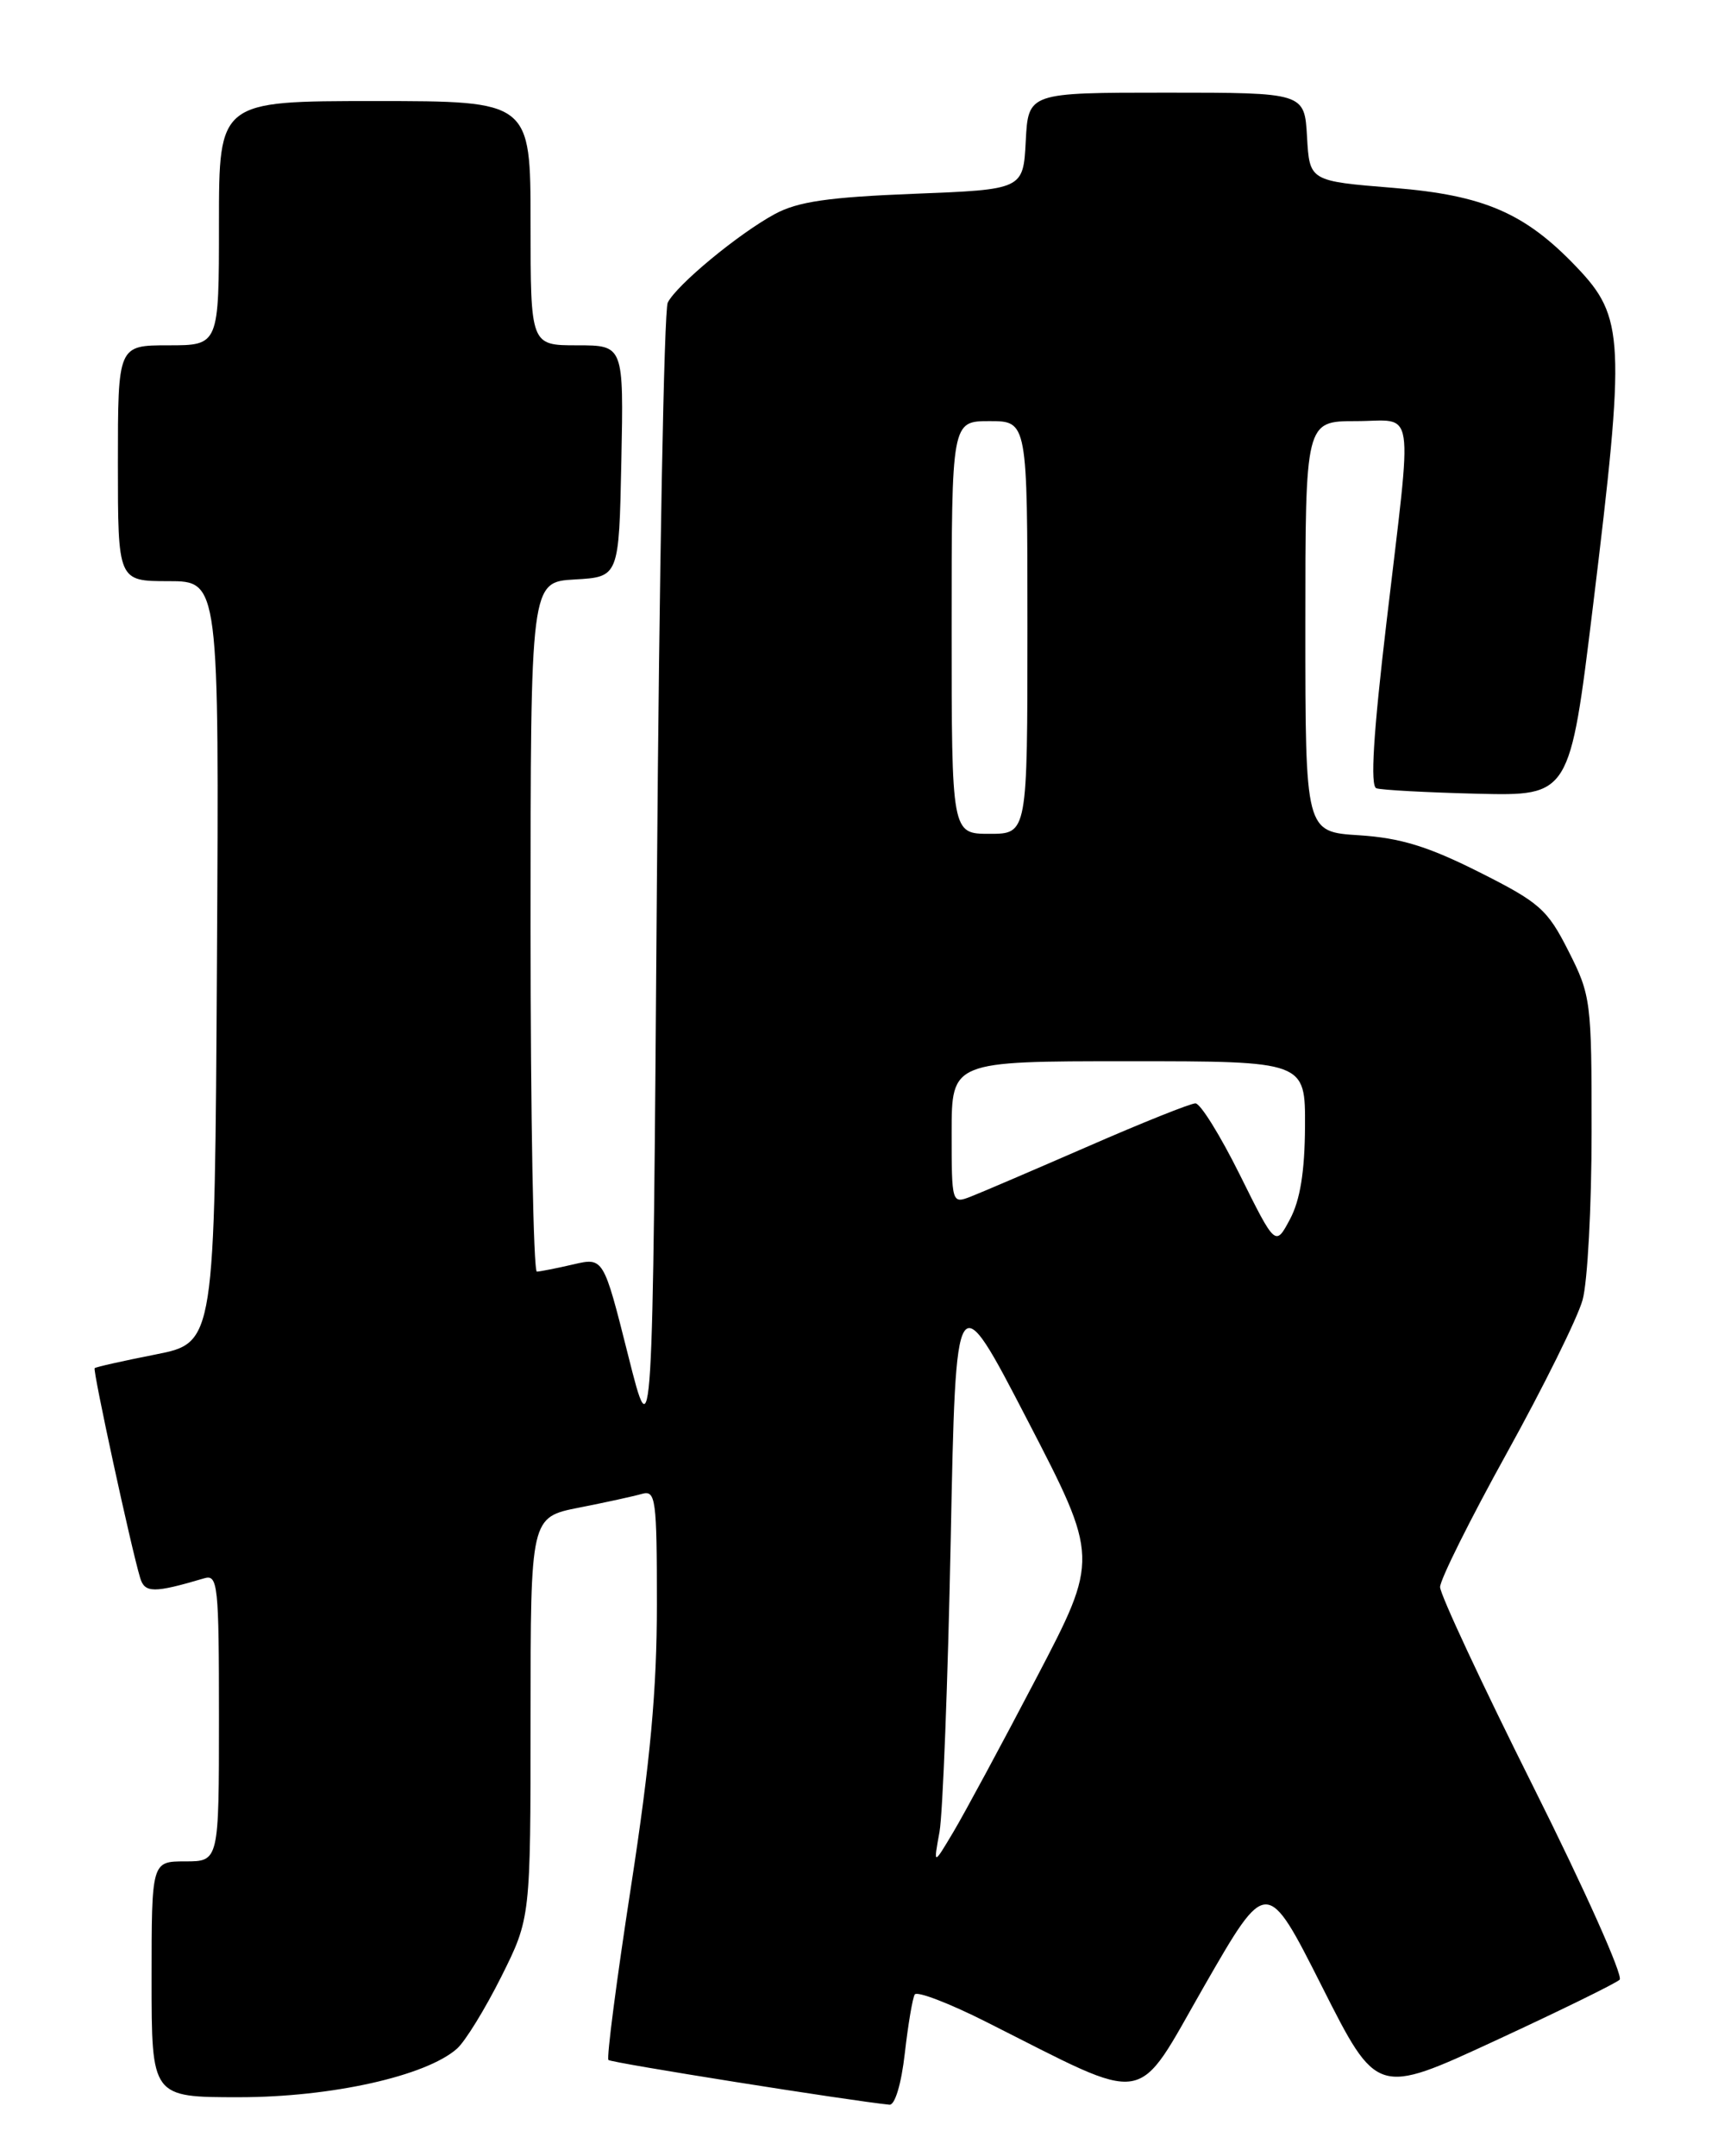 <?xml version="1.0" encoding="UTF-8" standalone="no"?>
<!DOCTYPE svg PUBLIC "-//W3C//DTD SVG 1.1//EN" "http://www.w3.org/Graphics/SVG/1.1/DTD/svg11.dtd" >
<svg xmlns="http://www.w3.org/2000/svg" xmlns:xlink="http://www.w3.org/1999/xlink" version="1.1" viewBox="0 0 204 256">
 <g >
 <path fill="currentColor"
d=" M 107.44 243.78 C 107.83 240.37 108.36 237.22 108.62 236.80 C 108.89 236.38 112.69 237.83 117.07 240.04 C 136.84 249.98 134.65 250.34 143.00 235.79 C 150.42 222.88 150.42 222.88 156.96 235.83 C 163.50 248.79 163.50 248.79 177.50 242.31 C 185.20 238.75 191.87 235.48 192.32 235.05 C 192.77 234.61 188.16 224.31 182.07 212.14 C 175.98 199.97 171.00 189.30 171.00 188.43 C 171.00 187.55 174.57 180.39 178.93 172.51 C 183.29 164.63 187.34 156.45 187.92 154.34 C 188.51 152.23 188.99 143.27 188.99 134.43 C 189.00 118.88 188.91 118.18 186.25 112.93 C 183.74 107.96 182.83 107.16 175.63 103.54 C 169.56 100.49 166.30 99.49 161.38 99.17 C 155.00 98.77 155.00 98.77 155.00 74.38 C 155.00 50.00 155.00 50.00 161.00 50.00 C 168.15 50.00 167.75 47.38 164.64 73.85 C 163.07 87.14 162.69 93.32 163.43 93.59 C 164.02 93.80 169.43 94.09 175.45 94.24 C 186.40 94.50 186.40 94.50 189.15 72.00 C 193.02 40.30 192.89 37.66 187.21 31.71 C 181.09 25.29 176.21 23.18 165.50 22.31 C 155.50 21.50 155.50 21.50 155.20 16.25 C 154.90 11.00 154.90 11.00 138.50 11.00 C 122.10 11.00 122.10 11.00 121.80 16.75 C 121.50 22.50 121.50 22.50 108.50 23.01 C 98.36 23.41 94.73 23.94 92.01 25.41 C 87.69 27.75 80.35 33.82 79.29 35.93 C 78.85 36.79 78.28 67.88 78.00 105.00 C 77.50 172.50 77.50 172.50 74.58 160.89 C 71.66 149.29 71.66 149.29 68.08 150.12 C 66.11 150.58 64.16 150.96 63.75 150.98 C 63.34 150.99 63.00 132.57 63.00 110.05 C 63.00 69.10 63.00 69.10 68.25 68.80 C 73.50 68.50 73.50 68.50 73.78 54.75 C 74.06 41.00 74.06 41.00 68.53 41.00 C 63.00 41.00 63.00 41.00 63.00 26.50 C 63.00 12.00 63.00 12.00 44.50 12.00 C 26.00 12.00 26.00 12.00 26.00 26.50 C 26.00 41.00 26.00 41.00 20.00 41.00 C 14.00 41.00 14.00 41.00 14.00 55.00 C 14.00 69.00 14.00 69.00 20.01 69.00 C 26.02 69.00 26.02 69.00 25.76 114.21 C 25.50 159.42 25.50 159.42 18.50 160.81 C 14.65 161.57 11.38 162.30 11.24 162.44 C 10.99 162.67 15.56 183.75 16.64 187.33 C 17.18 189.16 18.26 189.16 24.25 187.39 C 25.87 186.90 26.00 188.15 26.00 203.93 C 26.00 221.00 26.00 221.00 22.00 221.00 C 18.00 221.00 18.00 221.00 18.00 235.00 C 18.00 249.00 18.00 249.00 28.39 249.00 C 39.33 249.00 50.60 246.49 54.27 243.23 C 55.24 242.37 57.60 238.53 59.52 234.70 C 63.00 227.73 63.00 227.73 63.00 203.94 C 63.00 180.14 63.00 180.14 68.75 179.00 C 71.91 178.38 75.29 177.64 76.25 177.36 C 77.86 176.91 78.00 177.99 78.00 190.46 C 78.00 200.65 77.23 209.06 74.91 224.10 C 73.21 235.13 72.01 244.35 72.25 244.58 C 72.59 244.92 100.92 249.42 105.62 249.89 C 106.27 249.95 107.03 247.41 107.44 243.78 Z  M 111.56 217.50 C 111.95 215.30 112.55 199.71 112.89 182.86 C 113.50 152.21 113.50 152.21 122.00 168.61 C 130.50 185.01 130.50 185.01 123.05 199.25 C 118.95 207.09 114.52 215.30 113.21 217.50 C 110.83 221.50 110.83 221.50 111.56 217.50 Z  M 147.23 139.50 C 144.91 134.83 142.54 131.00 141.95 131.00 C 141.37 131.00 135.62 133.30 129.19 136.11 C 122.76 138.91 116.49 141.60 115.25 142.08 C 113.03 142.94 113.00 142.86 113.00 134.48 C 113.00 126.00 113.00 126.00 134.00 126.00 C 155.00 126.00 155.00 126.00 154.96 133.75 C 154.93 139.12 154.38 142.50 153.18 144.75 C 151.45 148.00 151.45 148.00 147.23 139.50 Z  M 113.00 74.50 C 113.00 50.00 113.00 50.00 117.50 50.00 C 122.00 50.00 122.00 50.00 122.00 74.50 C 122.00 99.00 122.00 99.00 117.50 99.00 C 113.00 99.00 113.00 99.00 113.00 74.50 Z "/>
</g>
</svg>